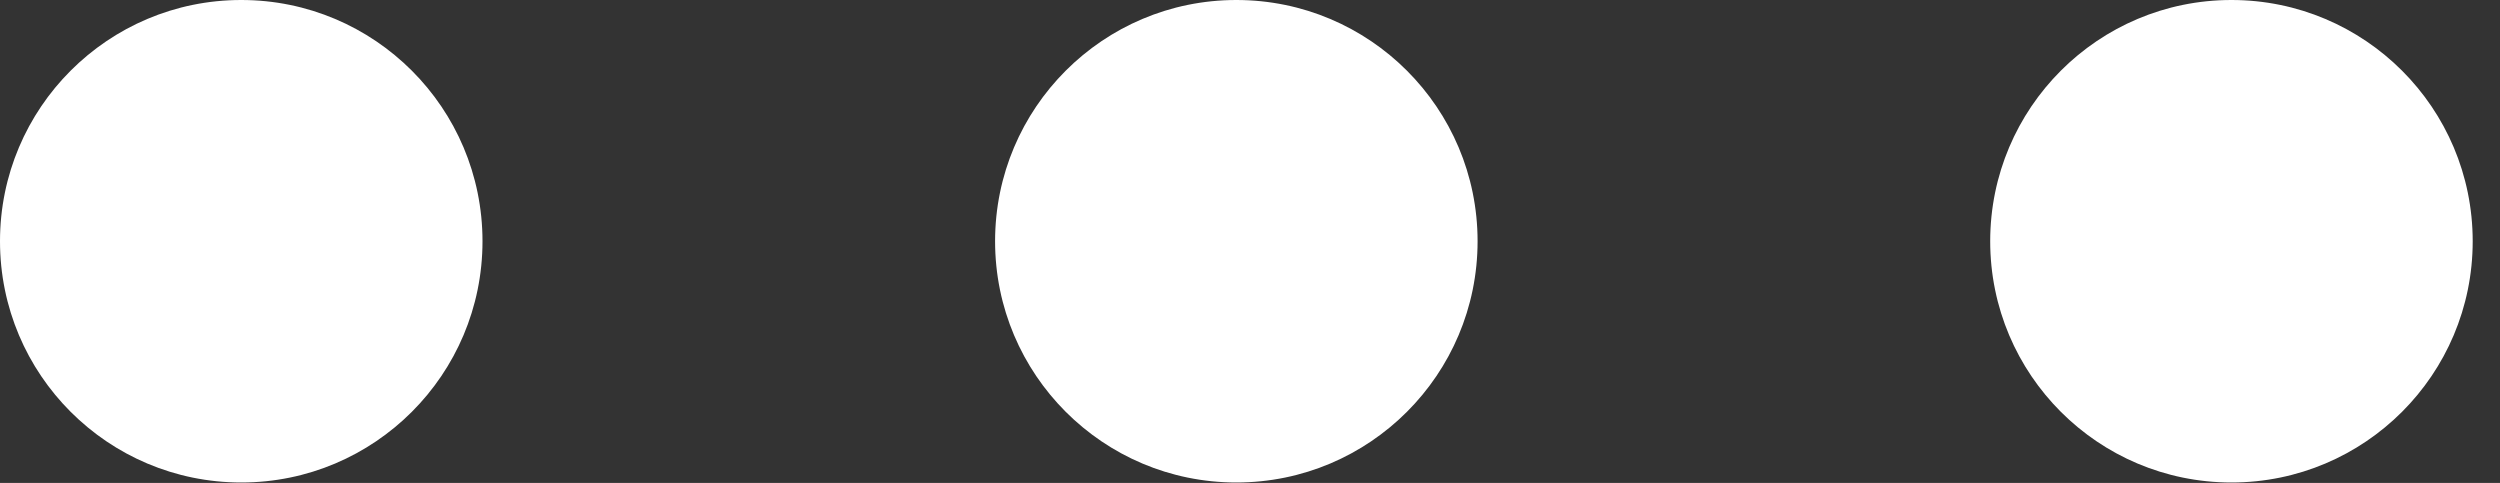 <?xml version="1.0" encoding="UTF-8"?>
<svg width="88px" height="17px" viewBox="0 0 88 17" version="1.1" xmlns="http://www.w3.org/2000/svg" xmlns:xlink="http://www.w3.org/1999/xlink">
    <rect x="0" y="0" width="88" height="17" fill="#333333" stroke="none"/>
    <!-- Generator: Sketch 45.2 (43514) - http://www.bohemiancoding.com/sketch -->
    <title>Group 3</title>
    <desc>Created with Sketch.</desc>
    <defs></defs>
    <g id="Page-1" stroke="none" stroke-width="1" fill="none" fill-rule="evenodd">
        <g id="Android_L_Discover" transform="translate(-556, -1120)" fill="#FFFFFF">
            <g id="Group-3" transform="translate(556, 1120)">
                <circle id="Oval-2" cx="8.492" cy="8.492" r="8.492"></circle>
                <circle id="Oval-2" cx="43.519" cy="8.492" r="8.492"></circle>
                <circle id="Oval-2" cx="78.547" cy="8.492" r="8.492"></circle>
            </g>
        </g>
    </g>
</svg>
